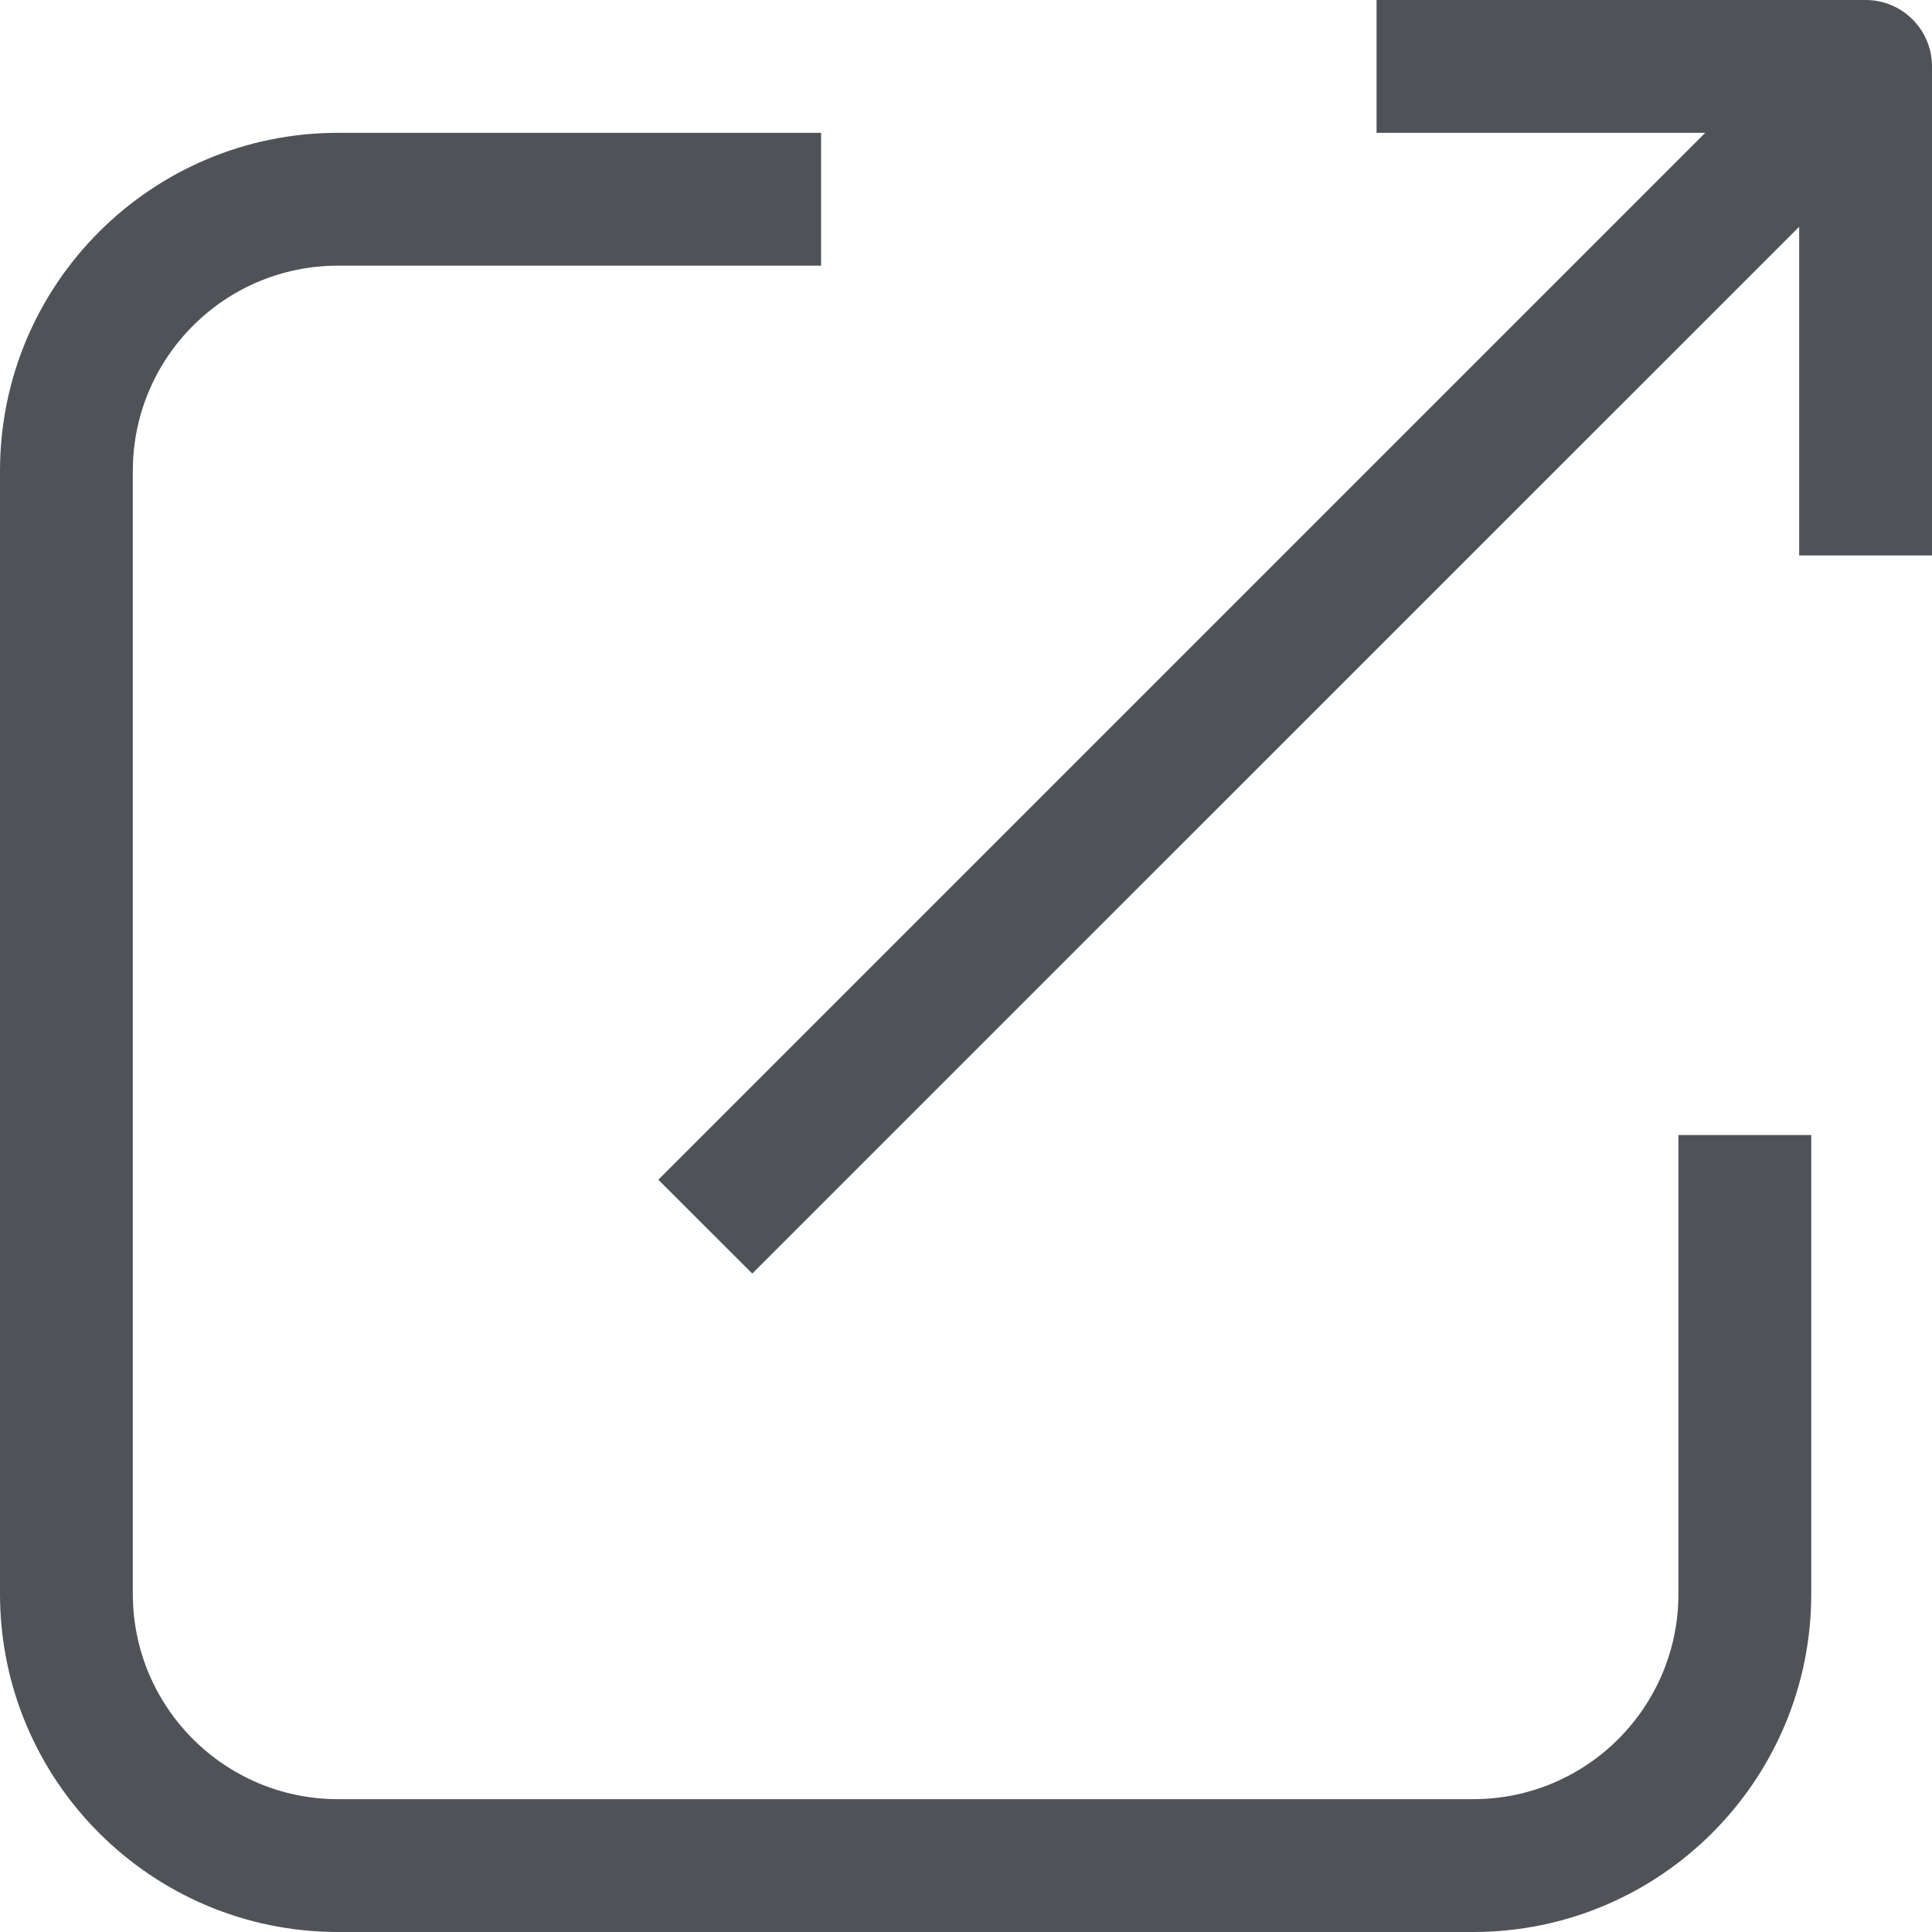 <svg width="16" height="16" viewBox="0 0 16 16" fill="none" xmlns="http://www.w3.org/2000/svg">
<path d="M5.452 9.77L14.122 1.1L11.4 1.1V0L15.45 4.90248e-06C15.754 5.36442e-06 16 0.246 16 0.55V4.6L14.9 4.6V1.878L6.23 10.547L5.452 9.77Z" fill="#4F5358"/>
<path d="M6.8 2.2H2.8C1.861 2.2 1.1 2.961 1.1 3.9V13.2C1.1 14.139 1.861 14.9 2.8 14.9H12.2C13.139 14.9 13.9 14.139 13.9 13.2V9.4H15V13.2C15 14.746 13.746 16 12.2 16H2.8C1.254 16 0 14.746 0 13.2V3.9C0 2.354 1.254 1.1 2.8 1.1H6.8V2.2Z" fill="#4F5358"/>
</svg>
